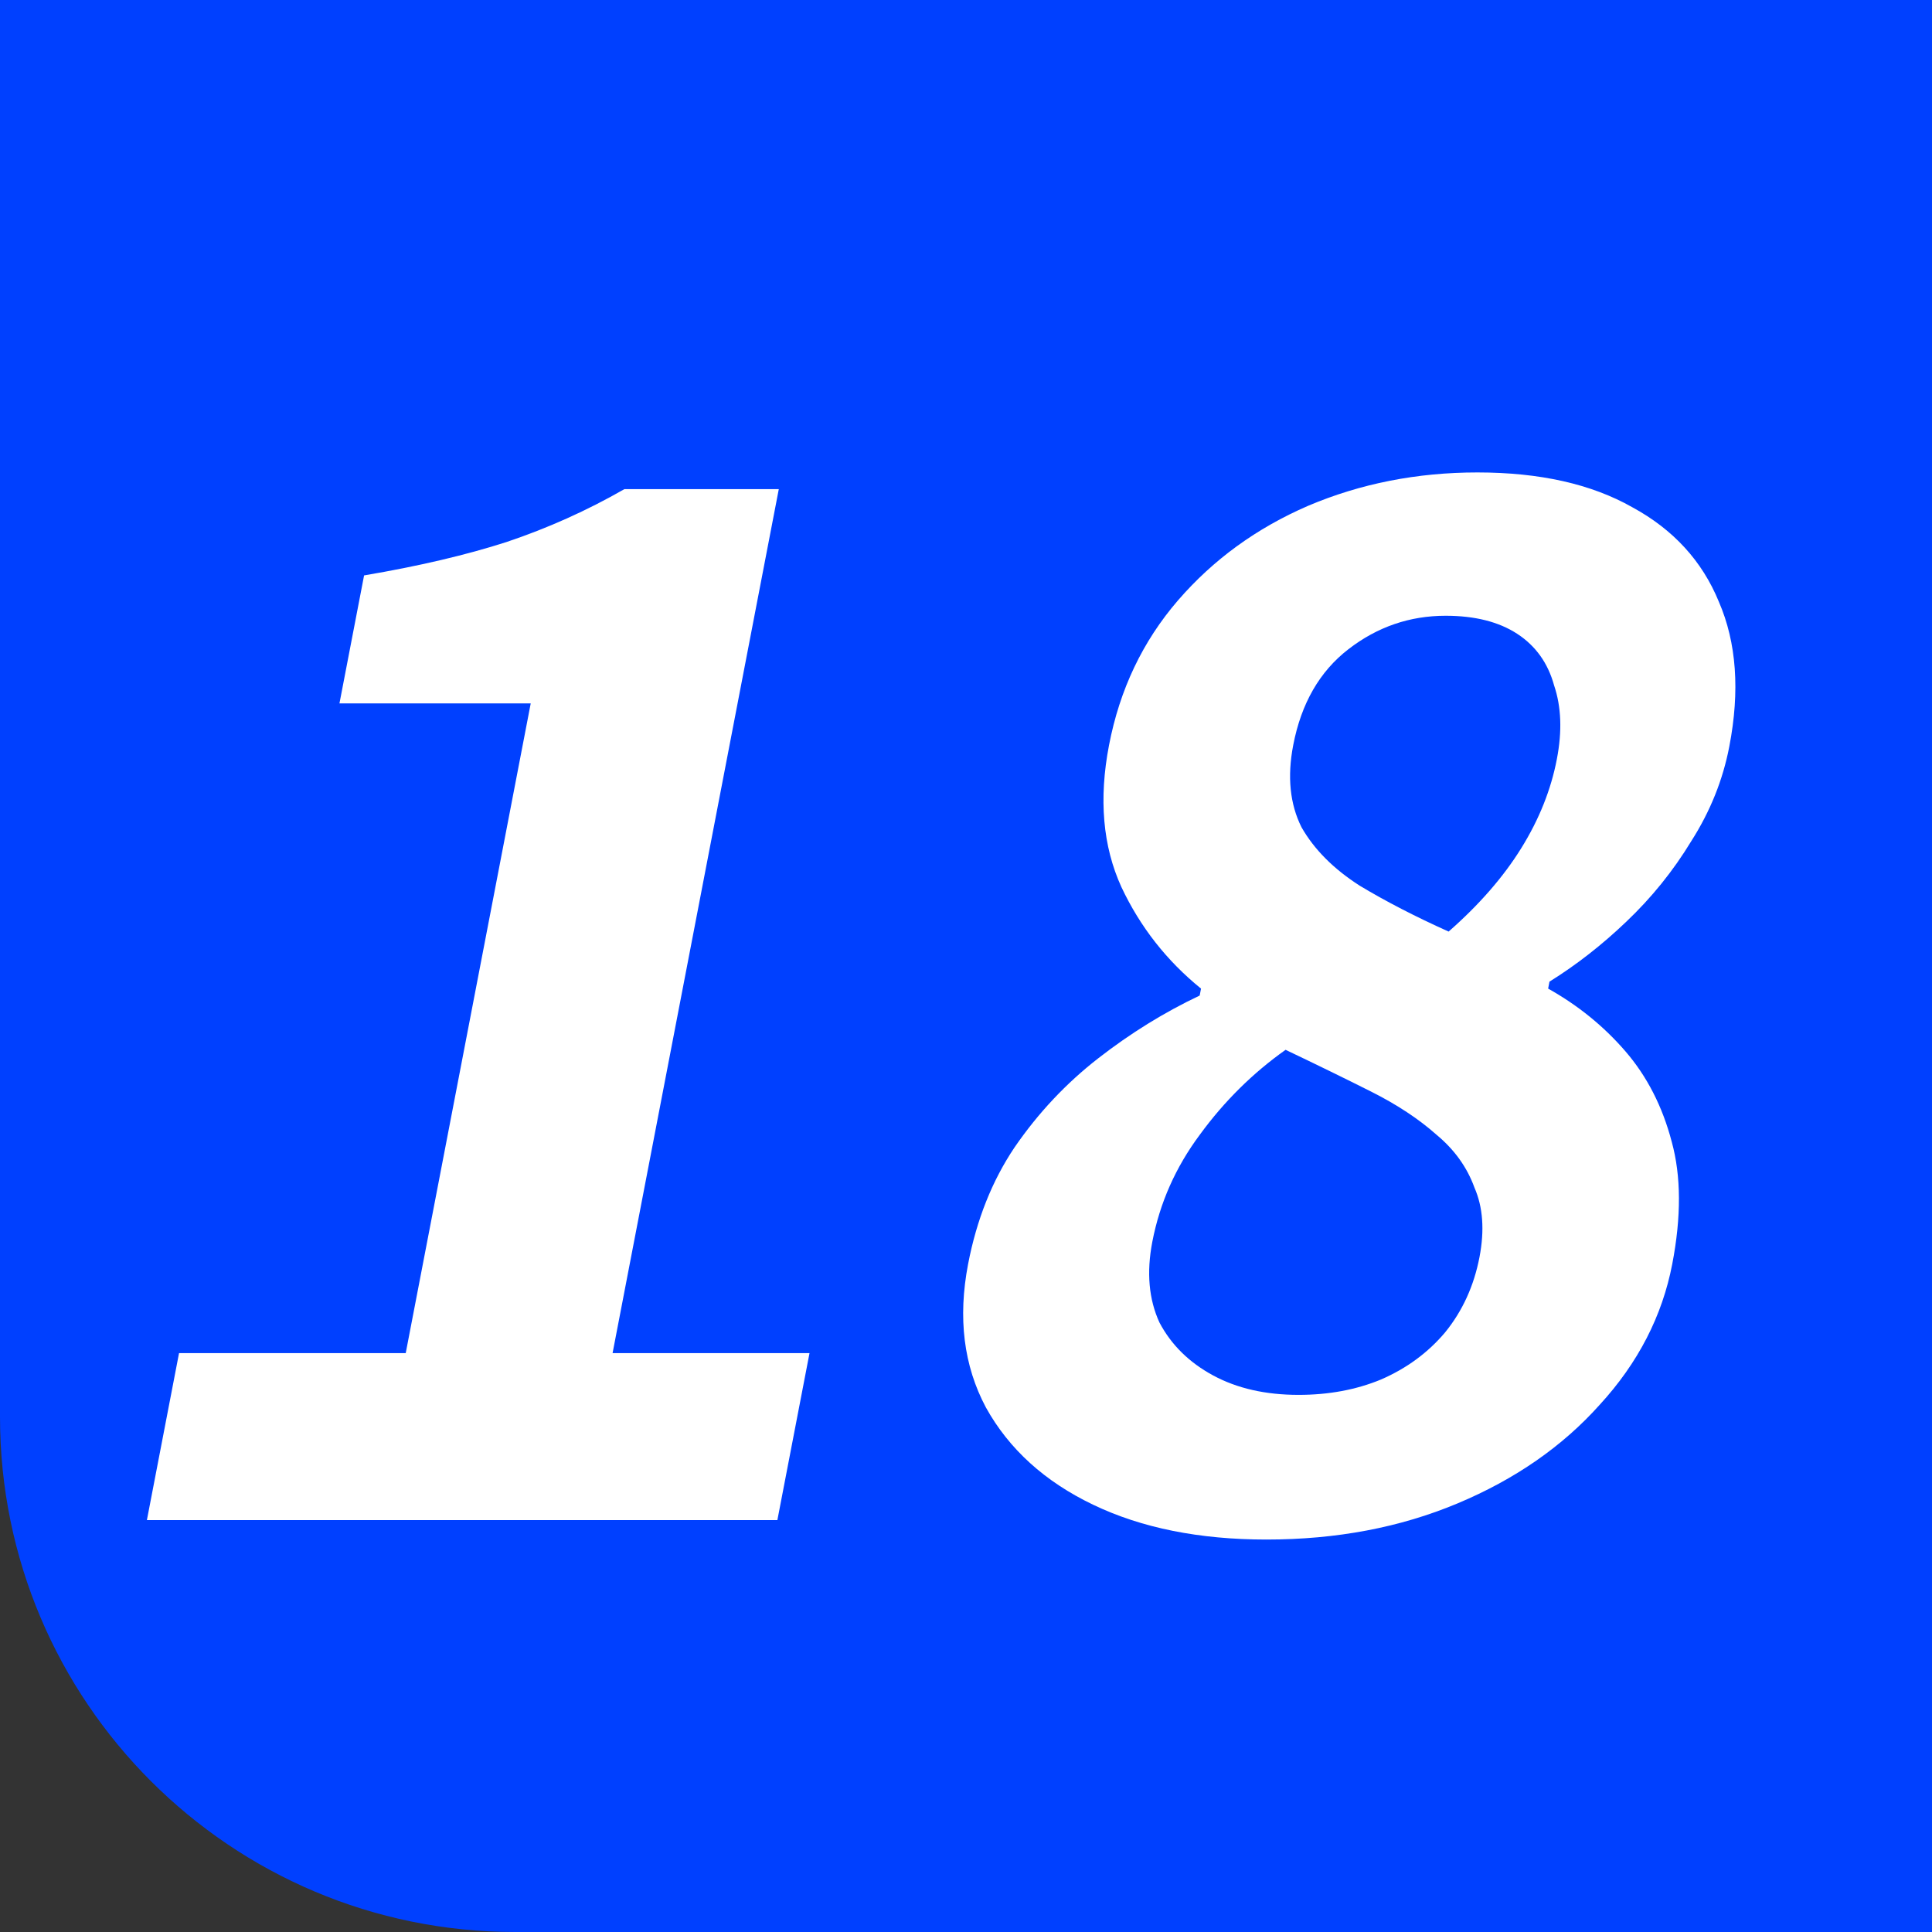 <svg width="60" height="60" viewBox="0 0 60 60" fill="none" xmlns="http://www.w3.org/2000/svg">
<rect x="0" y="0" width="60" height="60" fill="#333333" stroke="none"/>
<g clip-path="url(#clip0_2053_38812)">
<path d="M0 0H60V60H16C7.163 60 0 52.837 0 44V0Z" fill="#0040FF"/>
<path d="M4.562 47.208L5.56 42.023H12.6L16.482 21.845H10.542L11.307 17.87C13.005 17.582 14.479 17.236 15.73 16.833C17.016 16.401 18.236 15.853 19.39 15.191H24.186L19.024 42.023H25.14L24.142 47.208H4.562ZM39.331 47.812C37.248 47.812 35.455 47.453 33.951 46.732C32.447 46.012 31.335 45.004 30.617 43.708C29.927 42.412 29.744 40.928 30.065 39.257C30.331 37.875 30.813 36.665 31.511 35.628C32.244 34.562 33.111 33.64 34.111 32.863C35.112 32.085 36.16 31.437 37.257 30.918L37.299 30.702C36.233 29.838 35.409 28.787 34.826 27.548C34.248 26.281 34.12 24.812 34.442 23.141C34.774 21.413 35.488 19.915 36.582 18.647C37.677 17.38 39.024 16.401 40.623 15.709C42.252 15.018 44.006 14.672 45.883 14.672C47.819 14.672 49.422 15.032 50.691 15.752C51.966 16.444 52.863 17.423 53.382 18.691C53.93 19.958 54.038 21.456 53.705 23.184C53.506 24.221 53.112 25.201 52.524 26.122C51.965 27.044 51.291 27.879 50.502 28.628C49.747 29.349 48.953 29.968 48.12 30.486L48.079 30.702C49.006 31.221 49.805 31.869 50.477 32.647C51.148 33.424 51.628 34.361 51.916 35.455C52.21 36.521 52.216 37.788 51.933 39.257C51.623 40.87 50.873 42.325 49.685 43.621C48.527 44.918 47.054 45.94 45.267 46.689C43.48 47.438 41.502 47.812 39.331 47.812ZM44.988 28.931C45.94 28.096 46.693 27.231 47.246 26.338C47.8 25.445 48.168 24.524 48.35 23.573C48.517 22.709 48.488 21.946 48.263 21.283C48.073 20.592 47.692 20.059 47.119 19.684C46.545 19.31 45.804 19.123 44.895 19.123C43.78 19.123 42.775 19.468 41.879 20.16C40.983 20.851 40.411 21.845 40.162 23.141C39.973 24.12 40.059 24.97 40.419 25.69C40.814 26.382 41.416 26.986 42.226 27.505C43.041 27.995 43.962 28.47 44.988 28.931ZM40.328 43.319C41.266 43.319 42.118 43.16 42.883 42.844C43.683 42.498 44.349 42.008 44.882 41.375C45.42 40.712 45.775 39.934 45.947 39.041C46.107 38.206 46.055 37.486 45.79 36.881C45.56 36.247 45.167 35.7 44.61 35.239C44.059 34.749 43.382 34.303 42.58 33.9C41.777 33.496 40.892 33.064 39.925 32.603C38.907 33.324 38.019 34.202 37.262 35.239C36.511 36.247 36.019 37.356 35.786 38.566C35.603 39.517 35.677 40.352 36.008 41.072C36.373 41.764 36.928 42.311 37.672 42.714C38.416 43.117 39.301 43.319 40.328 43.319Z" fill="white"/>
</g>
<defs>
<clipPath id="clip0_2053_38812">
<path d="M0 0H60V60H16C7.163 60 0 52.837 0 44V0Z" fill="white"/>
</clipPath>
</defs>
</svg>
